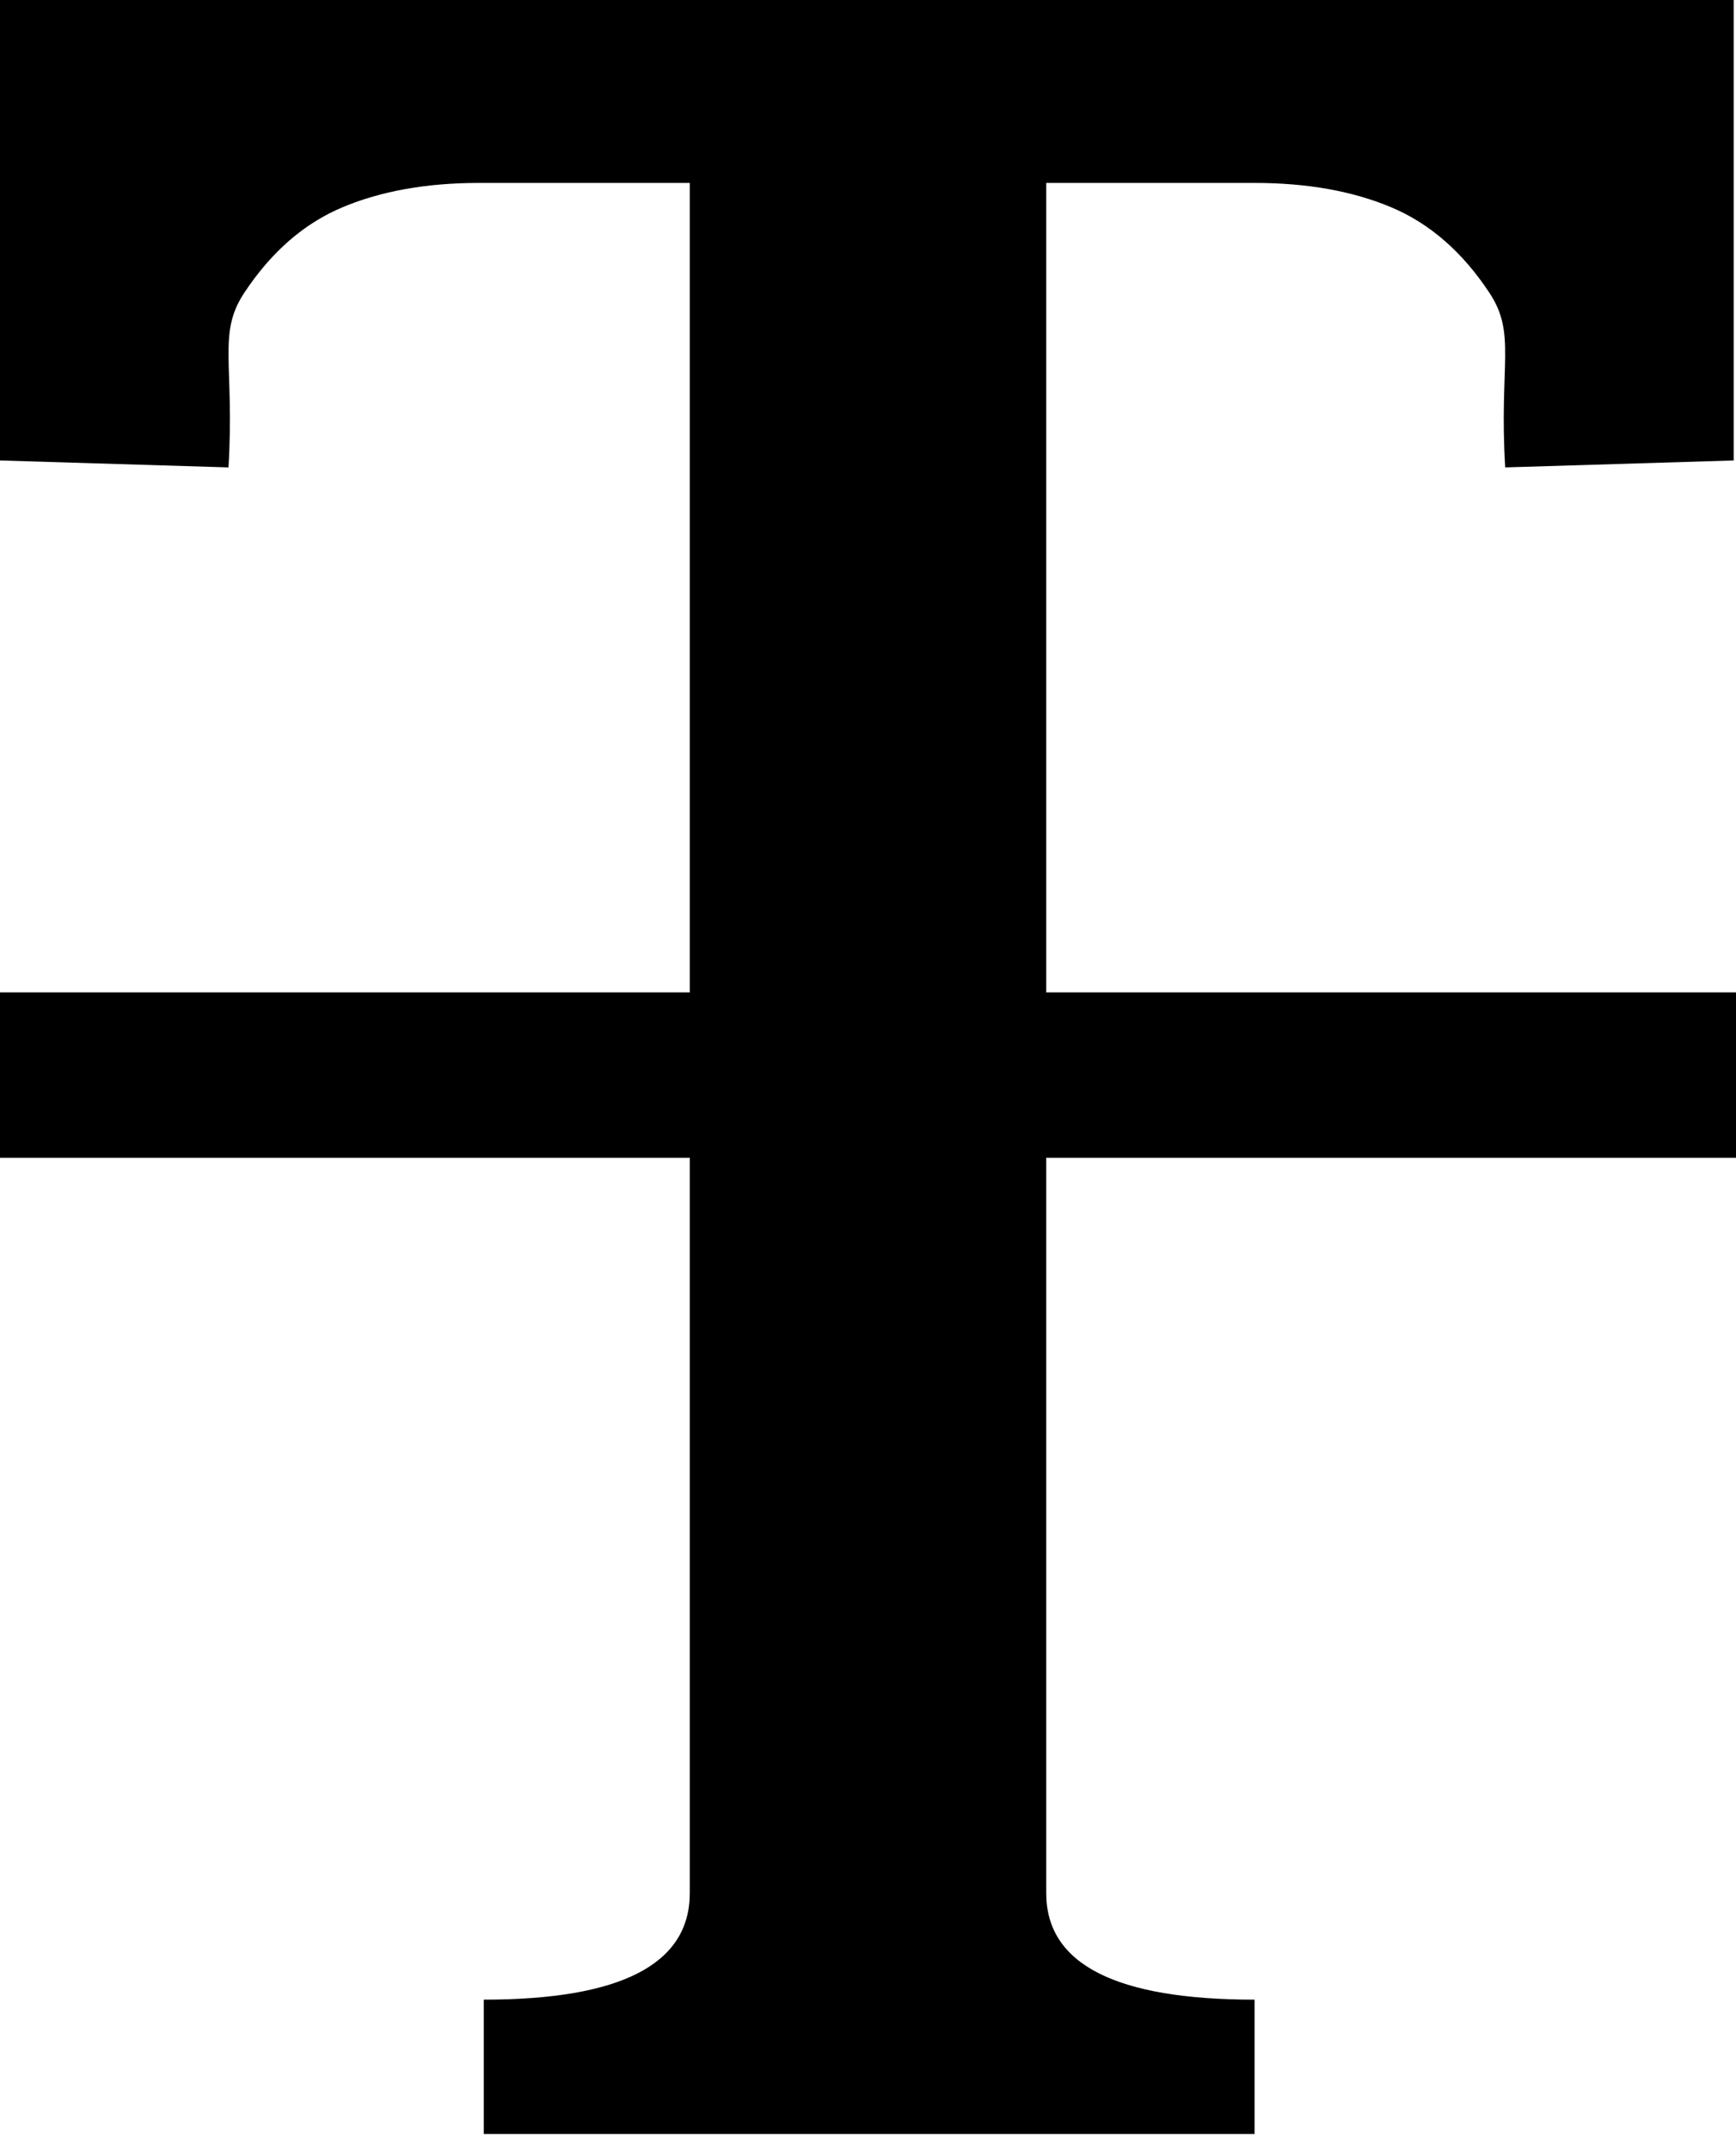 <?xml version="1.0" encoding="utf-8"?>
<svg viewBox="0 0 21 26" version="1.1" xmlns="http://www.w3.org/2000/svg">
  <path d="M12.656,12 L12.656,2.212 L15.176,2.212 C15.811,2.212 16.361,2.31 16.828,2.506 C17.295,2.702 17.691,3.047 18.018,3.542 C18.345,4.037 18.133,4.401 18.208,5.652 L20.972,5.568 L20.972,0 L0,0 L0,5.568 L2.764,5.652 C2.839,4.401 2.627,4.037 2.954,3.542 C3.281,3.047 3.677,2.702 4.144,2.506 C4.611,2.31 5.161,2.212 5.796,2.212 L8.344,2.212 L8.344,12 L0,12 L0,14 L8.344,14 L8.344,22.892 C8.344,23.751 7.513,24.18 5.852,24.18 L5.852,25.804 L15.176,25.804 L15.176,24.18 C13.496,24.18 12.656,23.751 12.656,22.892 L12.656,14 L21,14 L21,12 L12.656,12 Z" data-spm-anchor-id="a1zogd8.23539205.0.i22.2321199a9DauQV"></path>
</svg>